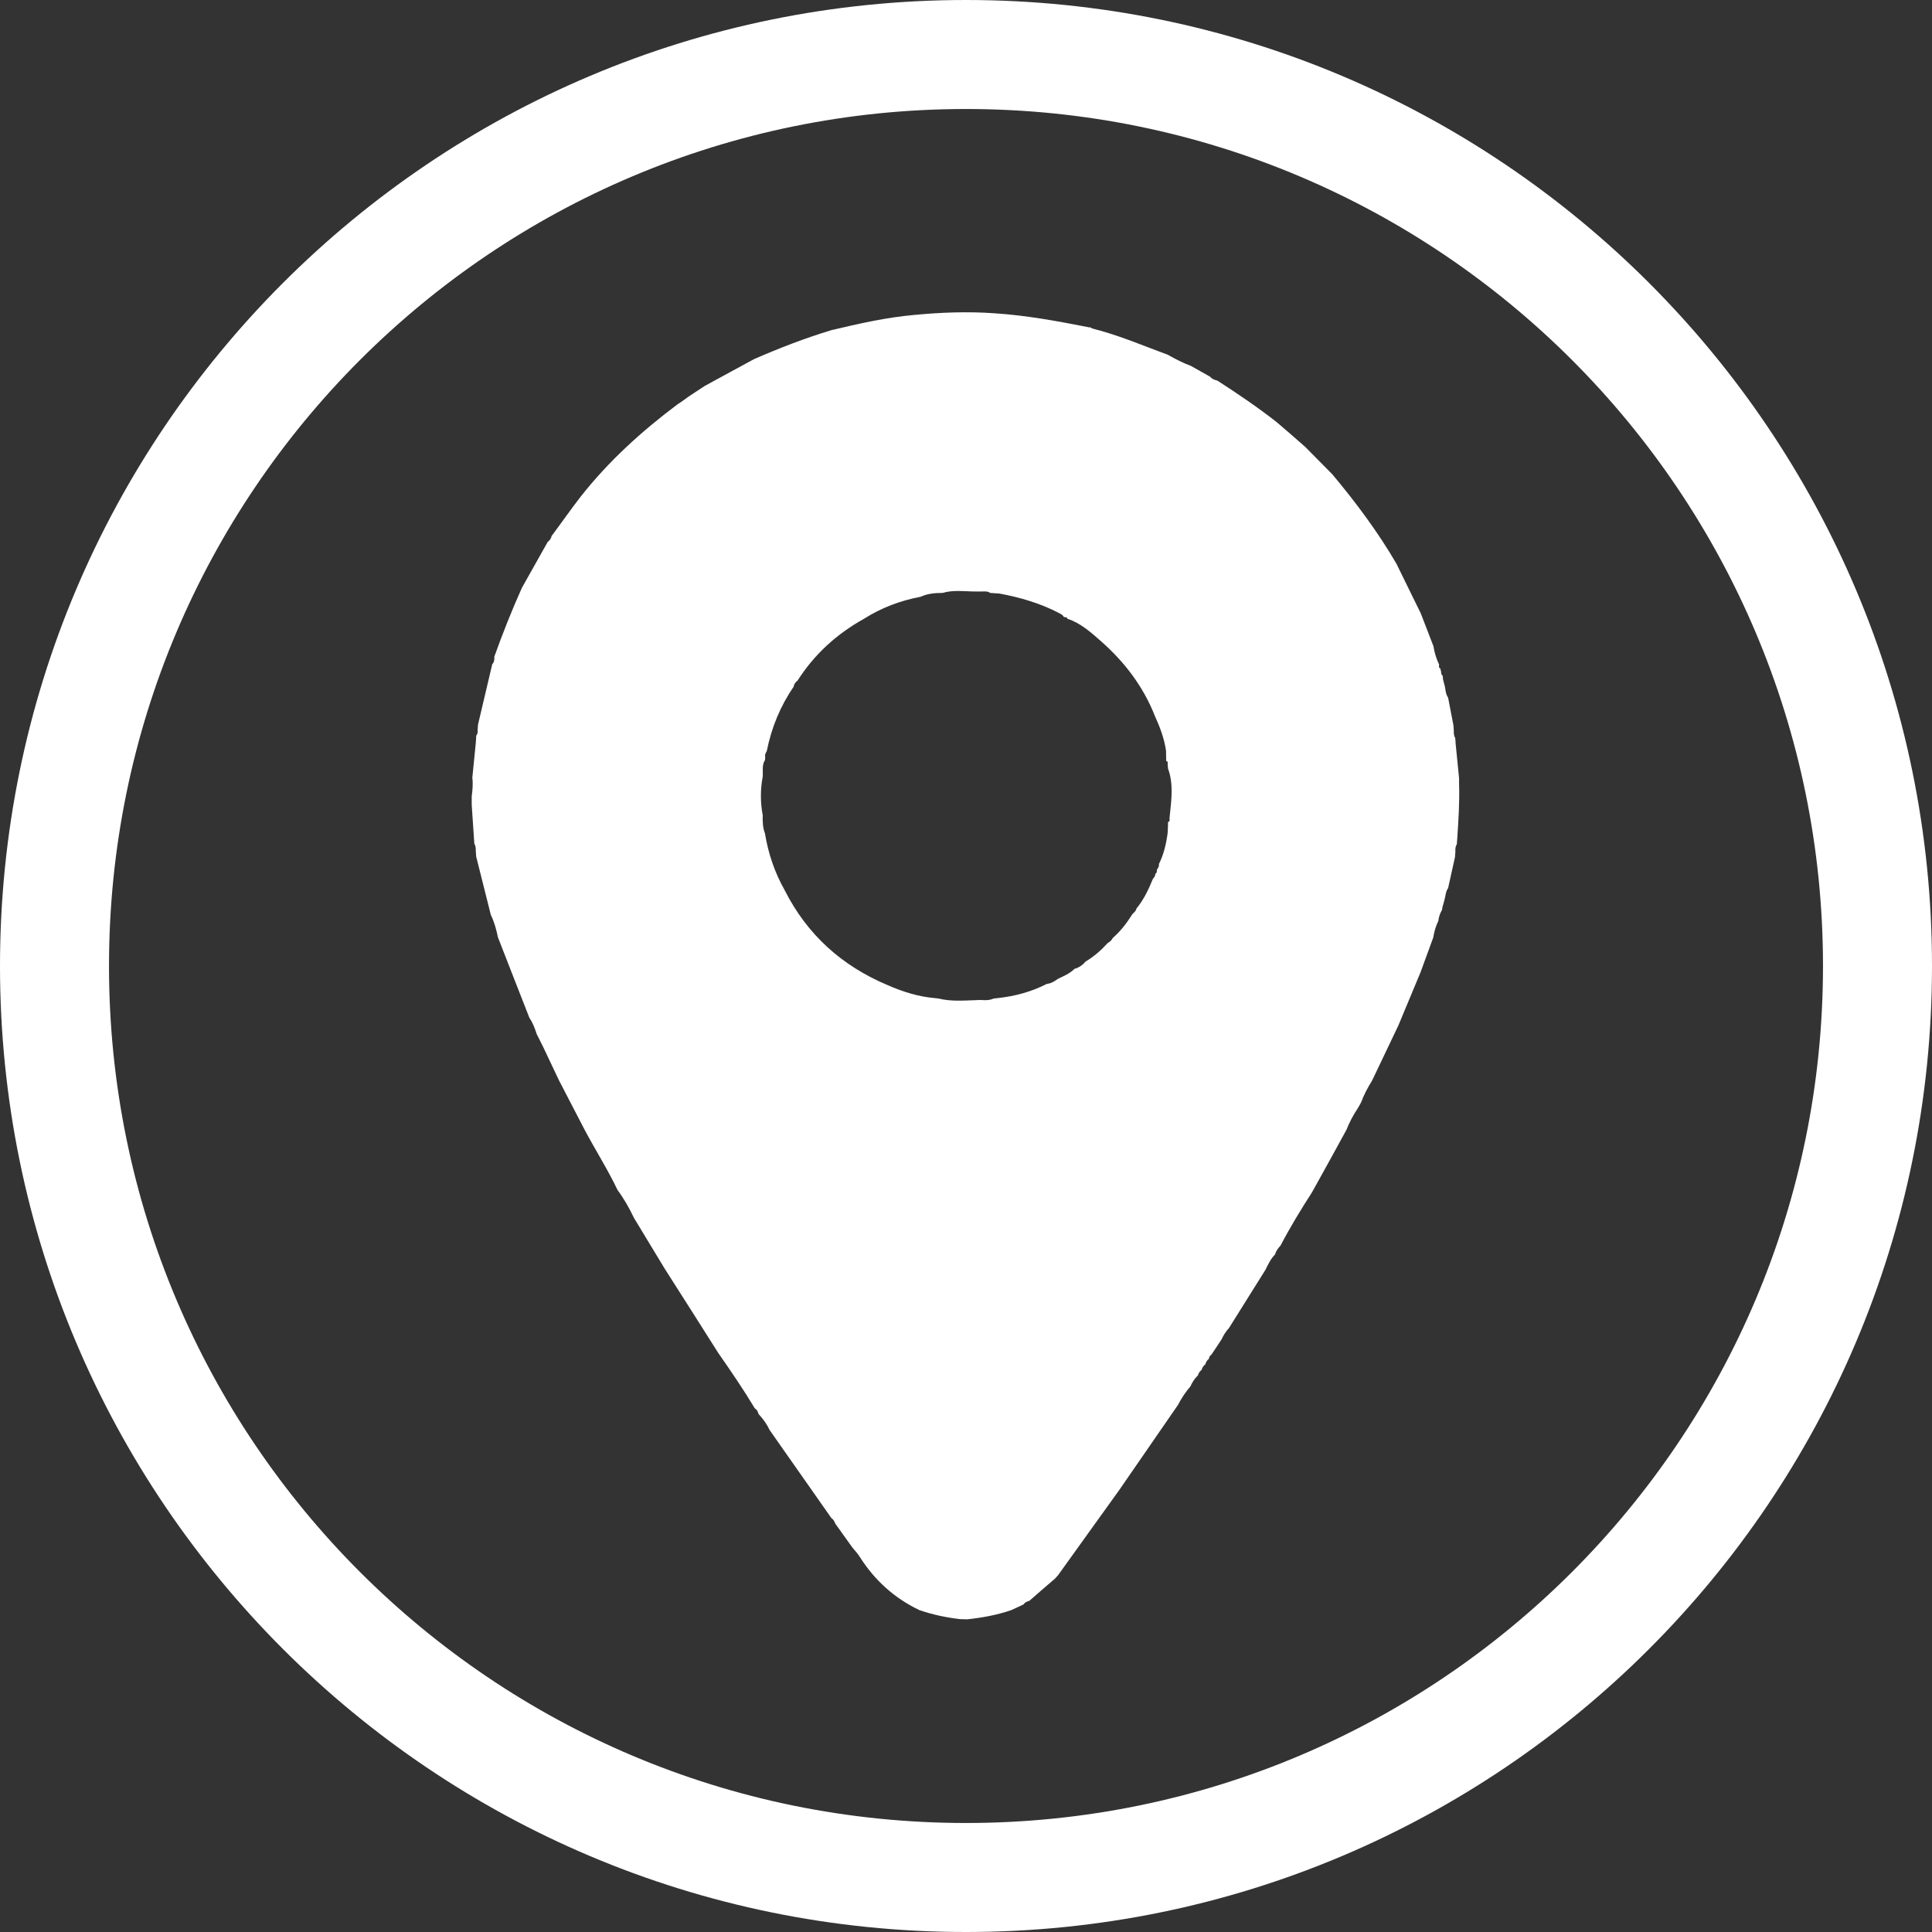 <svg width="19" height="19" viewBox="0 0 19 19" fill="none" xmlns="http://www.w3.org/2000/svg">
<rect x="0" y="0" width="19" height="19" fill="#333333" stroke="none"/>
<g clip-path="url(#clip0_32433_6)">
<path d="M10.744 3.231C10.768 3.237 10.792 3.245 10.818 3.251C11.046 3.315 11.262 3.407 11.485 3.489C11.559 3.531 11.633 3.569 11.713 3.599C11.775 3.635 11.839 3.669 11.901 3.705C11.919 3.727 11.945 3.737 11.972 3.743C12.172 3.872 12.37 4.006 12.556 4.152C12.649 4.232 12.743 4.312 12.835 4.394C12.841 4.4 12.845 4.404 12.851 4.41C12.935 4.495 13.019 4.581 13.103 4.665C13.334 4.941 13.55 5.23 13.732 5.542C13.812 5.704 13.892 5.869 13.972 6.031C14.014 6.139 14.055 6.247 14.097 6.355C14.107 6.417 14.125 6.478 14.153 6.536C14.151 6.55 14.147 6.566 14.165 6.574C14.167 6.586 14.169 6.596 14.173 6.608C14.171 6.624 14.175 6.634 14.187 6.644C14.189 6.656 14.191 6.668 14.191 6.68C14.197 6.704 14.203 6.728 14.209 6.75C14.217 6.788 14.217 6.826 14.241 6.86C14.259 6.95 14.275 7.04 14.293 7.13C14.295 7.149 14.297 7.167 14.297 7.185C14.297 7.211 14.297 7.235 14.311 7.257C14.313 7.275 14.315 7.293 14.315 7.311C14.327 7.425 14.337 7.539 14.349 7.653C14.349 7.671 14.349 7.689 14.349 7.707C14.355 7.888 14.343 8.068 14.331 8.248C14.329 8.266 14.329 8.284 14.327 8.302C14.313 8.324 14.311 8.35 14.313 8.374C14.311 8.392 14.311 8.41 14.309 8.428C14.287 8.531 14.263 8.633 14.241 8.735C14.217 8.767 14.217 8.807 14.207 8.843C14.201 8.867 14.195 8.891 14.187 8.915C14.185 8.927 14.183 8.939 14.181 8.949C14.161 8.983 14.149 9.019 14.145 9.057C14.119 9.109 14.105 9.163 14.095 9.22C14.053 9.334 14.012 9.448 13.97 9.562C13.898 9.736 13.824 9.911 13.752 10.085C13.666 10.265 13.58 10.445 13.494 10.626C13.452 10.694 13.414 10.764 13.386 10.84C13.376 10.858 13.366 10.878 13.355 10.896C13.309 10.964 13.271 11.036 13.241 11.112C13.129 11.317 13.017 11.521 12.903 11.725C12.793 11.896 12.688 12.068 12.594 12.248C12.572 12.274 12.548 12.3 12.54 12.336C12.498 12.378 12.472 12.432 12.446 12.486C12.326 12.679 12.206 12.869 12.086 13.061C12.056 13.093 12.032 13.131 12.014 13.171C11.982 13.222 11.947 13.27 11.915 13.32C11.901 13.332 11.889 13.344 11.889 13.364C11.869 13.376 11.861 13.396 11.853 13.418C11.835 13.432 11.823 13.45 11.817 13.472C11.799 13.486 11.787 13.504 11.781 13.526C11.749 13.556 11.725 13.594 11.707 13.634C11.659 13.69 11.619 13.75 11.585 13.816C11.391 14.097 11.198 14.377 11.004 14.658C10.806 14.934 10.605 15.212 10.407 15.489C10.397 15.501 10.385 15.513 10.375 15.525C10.291 15.597 10.207 15.669 10.123 15.743C10.099 15.749 10.079 15.759 10.065 15.779C10.025 15.797 9.985 15.817 9.944 15.835C9.804 15.883 9.66 15.909 9.512 15.925C9.488 15.925 9.464 15.923 9.44 15.923C9.304 15.907 9.171 15.879 9.043 15.835C8.795 15.717 8.601 15.541 8.454 15.309C8.434 15.277 8.406 15.248 8.382 15.218C8.326 15.14 8.27 15.062 8.216 14.986C8.206 14.966 8.2 14.944 8.178 14.932C7.974 14.642 7.771 14.351 7.567 14.061C7.541 14.003 7.503 13.953 7.459 13.905C7.453 13.88 7.443 13.862 7.423 13.85C7.311 13.664 7.188 13.484 7.064 13.306C6.89 13.031 6.716 12.757 6.539 12.48C6.437 12.312 6.335 12.144 6.235 11.978C6.189 11.882 6.137 11.789 6.073 11.703C5.977 11.501 5.856 11.311 5.75 11.112C5.666 10.95 5.582 10.788 5.498 10.626C5.446 10.518 5.396 10.409 5.344 10.301C5.322 10.257 5.3 10.213 5.278 10.169C5.26 10.113 5.24 10.059 5.206 10.009C5.103 9.744 4.999 9.482 4.897 9.218C4.881 9.141 4.861 9.067 4.827 8.997C4.779 8.807 4.731 8.615 4.683 8.424C4.681 8.406 4.681 8.388 4.679 8.37C4.679 8.344 4.679 8.32 4.665 8.298C4.663 8.28 4.663 8.262 4.661 8.244C4.653 8.134 4.647 8.024 4.639 7.914C4.639 7.906 4.639 7.896 4.639 7.888C4.639 7.87 4.639 7.852 4.639 7.832C4.647 7.771 4.653 7.709 4.645 7.649C4.657 7.535 4.667 7.421 4.679 7.307C4.681 7.283 4.683 7.259 4.683 7.235C4.697 7.219 4.699 7.201 4.697 7.181C4.699 7.163 4.699 7.144 4.701 7.126C4.747 6.928 4.795 6.73 4.841 6.532C4.861 6.512 4.863 6.486 4.861 6.459C4.943 6.229 5.033 6.003 5.133 5.78C5.218 5.63 5.302 5.48 5.386 5.33C5.404 5.314 5.42 5.298 5.424 5.272C5.52 5.144 5.612 5.011 5.71 4.885C5.985 4.535 6.311 4.24 6.666 3.974C6.678 3.966 6.688 3.96 6.7 3.952C6.724 3.934 6.748 3.918 6.772 3.9C6.824 3.866 6.878 3.83 6.93 3.796C7.092 3.707 7.255 3.619 7.417 3.531C7.665 3.423 7.918 3.325 8.176 3.247C8.446 3.183 8.717 3.121 8.993 3.097C9.255 3.072 9.518 3.062 9.78 3.081C10.091 3.101 10.395 3.157 10.7 3.217C10.704 3.221 10.708 3.221 10.714 3.217C10.73 3.225 10.738 3.227 10.744 3.231ZM10.567 9.528C10.611 9.516 10.648 9.49 10.676 9.456C10.758 9.408 10.83 9.344 10.894 9.274C10.916 9.262 10.932 9.246 10.944 9.224C11.018 9.159 11.076 9.085 11.128 9.003C11.132 8.997 11.136 8.991 11.14 8.985C11.16 8.971 11.172 8.953 11.178 8.931V8.933C11.248 8.847 11.296 8.747 11.338 8.643C11.349 8.629 11.363 8.615 11.361 8.595C11.377 8.585 11.379 8.571 11.377 8.553C11.389 8.537 11.401 8.521 11.397 8.498C11.445 8.402 11.469 8.298 11.483 8.192C11.485 8.156 11.487 8.12 11.487 8.084C11.507 8.078 11.503 8.062 11.501 8.048C11.503 8.036 11.503 8.024 11.505 8.012C11.521 7.86 11.541 7.707 11.487 7.559C11.485 7.541 11.483 7.523 11.483 7.505C11.487 7.491 11.479 7.487 11.469 7.485C11.469 7.451 11.467 7.415 11.467 7.381C11.449 7.261 11.407 7.149 11.357 7.04C11.242 6.748 11.056 6.506 10.822 6.301C10.724 6.215 10.626 6.127 10.497 6.085C10.493 6.075 10.489 6.067 10.477 6.071C10.471 6.069 10.467 6.067 10.461 6.067C10.453 6.047 10.433 6.039 10.415 6.029C10.231 5.933 10.033 5.875 9.828 5.837C9.798 5.835 9.768 5.833 9.738 5.831C9.71 5.811 9.678 5.817 9.648 5.817C9.63 5.817 9.612 5.817 9.594 5.817C9.486 5.817 9.376 5.799 9.27 5.831C9.195 5.831 9.123 5.837 9.053 5.869C8.853 5.907 8.667 5.977 8.494 6.087C8.228 6.235 8.008 6.435 7.843 6.694C7.823 6.708 7.809 6.728 7.805 6.752L7.807 6.75C7.675 6.942 7.587 7.155 7.541 7.385C7.533 7.403 7.519 7.419 7.525 7.439C7.525 7.451 7.525 7.463 7.523 7.475C7.491 7.525 7.505 7.583 7.501 7.637C7.477 7.763 7.477 7.892 7.501 8.018C7.499 8.078 7.501 8.14 7.523 8.196C7.555 8.394 7.619 8.581 7.717 8.755C7.938 9.192 8.278 9.498 8.729 9.688C8.879 9.754 9.033 9.802 9.195 9.816C9.207 9.818 9.219 9.818 9.231 9.82C9.352 9.85 9.472 9.84 9.592 9.836C9.61 9.836 9.628 9.834 9.646 9.834C9.69 9.838 9.732 9.838 9.772 9.82C9.784 9.818 9.796 9.818 9.808 9.816C9.979 9.798 10.143 9.754 10.295 9.676C10.337 9.672 10.371 9.65 10.405 9.626C10.463 9.598 10.521 9.574 10.567 9.528Z" fill="white"/>
<path d="M9.5 0C4.254 0 0 4.254 0 9.5C0 14.746 4.254 19 9.5 19C14.746 19 19 14.746 19 9.5C19 4.254 14.748 0 9.5 0ZM9.5 17.928C4.845 17.928 1.072 14.155 1.072 9.5C1.072 4.845 4.845 1.072 9.5 1.072C14.155 1.072 17.928 4.845 17.928 9.5C17.928 14.155 14.155 17.928 9.5 17.928Z" fill="white"/>
</g>
<defs>
<clipPath id="clip0_32433_6">
<rect width="19" height="19" fill="white"/>
</clipPath>
</defs>
</svg>
